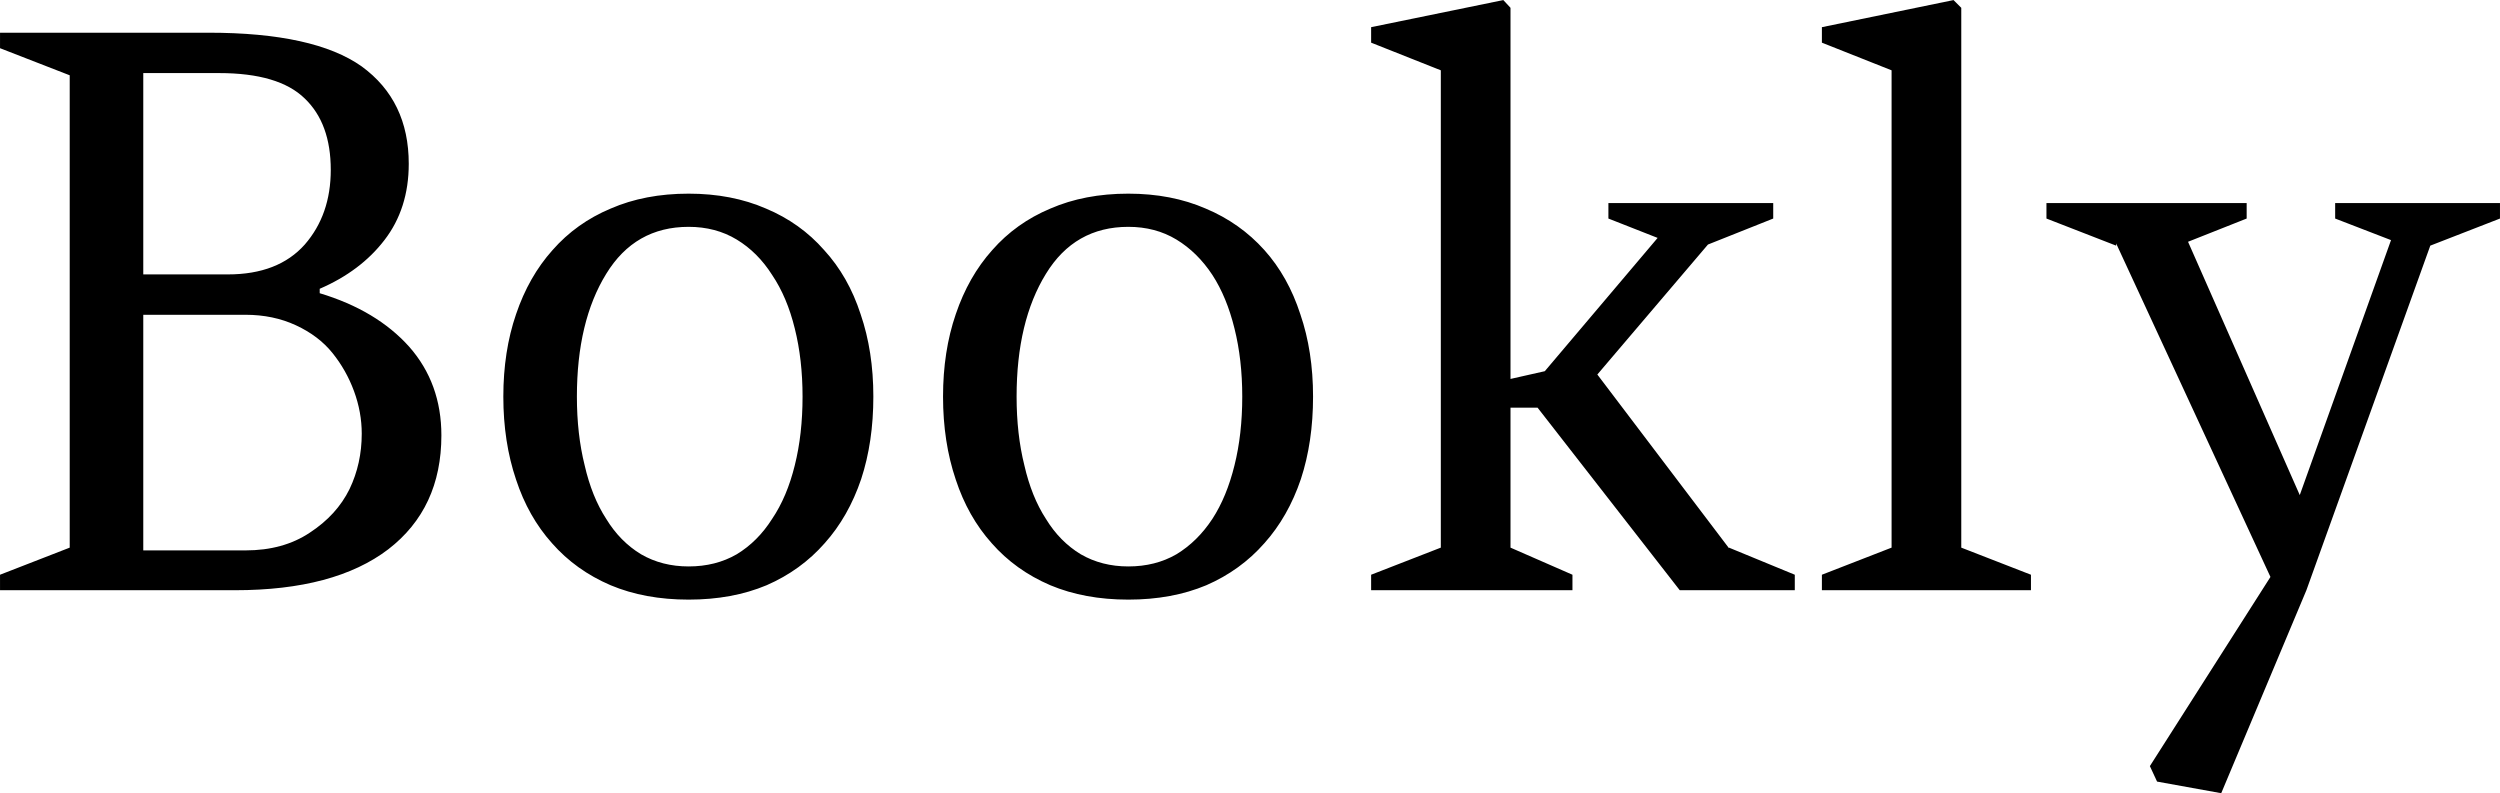 <svg data-v-423bf9ae="" xmlns="http://www.w3.org/2000/svg" viewBox="0 0 189.12 60" class="font"><!----><!----><!----><g data-v-423bf9ae="" id="676dd35d-fcb1-4c13-9b26-fefe80a1c7ba" fill="black" transform="matrix(4.184,0,0,4.184,-3.22,-13.174)"><path d="M8.16 6.11L8.16 6.11L8.16 6.11Q8.16 6.92 7.72 7.49L7.72 7.49L7.72 7.49Q7.29 8.05 6.55 8.37L6.55 8.37L6.55 8.45L6.55 8.45Q7.58 8.76 8.17 9.42L8.17 9.42L8.17 9.42Q8.75 10.08 8.75 11.02L8.75 11.02L8.75 11.02Q8.75 12.34 7.79 13.08L7.79 13.08L7.79 13.08Q6.82 13.82 5.02 13.82L5.02 13.82L0.77 13.82L0.77 13.54L2.03 13.05L2.03 4.51L0.77 4.02L0.77 3.74L4.54 3.74L4.54 3.74Q6.45 3.74 7.31 4.35L7.31 4.35L7.31 4.35Q8.16 4.97 8.16 6.11ZM5.21 8.84L3.36 8.84L3.36 13.10L5.21 13.10L5.21 13.10Q5.89 13.10 6.37 12.78L6.37 12.78L6.37 12.78Q6.86 12.46 7.09 11.99L7.09 11.99L7.09 11.99Q7.31 11.53 7.31 10.99L7.31 10.99L7.31 10.99Q7.31 10.60 7.17 10.22L7.17 10.22L7.17 10.22Q7.03 9.84 6.78 9.53L6.78 9.53L6.78 9.53Q6.53 9.22 6.12 9.03L6.12 9.03L6.12 9.03Q5.71 8.84 5.21 8.84L5.21 8.84ZM3.36 4.47L3.36 8.11L4.89 8.11L4.89 8.11Q5.80 8.11 6.28 7.57L6.28 7.57L6.28 7.57Q6.75 7.03 6.75 6.22L6.75 6.22L6.75 6.22Q6.75 5.38 6.28 4.93L6.28 4.93L6.28 4.93Q5.81 4.47 4.73 4.47L4.73 4.47L3.36 4.47ZM13.22 6.65L13.22 6.65L13.22 6.65Q14 6.65 14.62 6.92L14.62 6.92L14.62 6.92Q15.24 7.18 15.67 7.67L15.67 7.67L15.67 7.67Q16.11 8.15 16.33 8.83L16.33 8.83L16.33 8.83Q16.56 9.50 16.56 10.32L16.56 10.32L16.56 10.32Q16.56 11.14 16.34 11.81L16.34 11.81L16.34 11.81Q16.11 12.49 15.68 12.97L15.68 12.97L15.68 12.97Q15.25 13.46 14.63 13.73L14.63 13.73L14.63 13.73Q14.01 13.99 13.22 13.99L13.22 13.99L13.22 13.99Q12.43 13.99 11.81 13.73L11.81 13.73L11.81 13.73Q11.18 13.46 10.75 12.97L10.75 12.97L10.75 12.97Q10.32 12.49 10.10 11.82L10.10 11.82L10.10 11.82Q9.87 11.14 9.87 10.32L9.87 10.32L9.87 10.32Q9.87 9.50 10.10 8.83L10.10 8.83L10.10 8.83Q10.33 8.15 10.76 7.67L10.76 7.67L10.76 7.67Q11.19 7.18 11.81 6.92L11.81 6.92L11.81 6.92Q12.43 6.65 13.22 6.65ZM11.73 8.10L11.73 8.10L11.73 8.10Q11.20 8.96 11.20 10.32L11.20 10.32L11.20 10.32Q11.20 11.00 11.34 11.56L11.34 11.56L11.34 11.56Q11.47 12.13 11.73 12.53L11.73 12.53L11.73 12.53Q11.98 12.94 12.36 13.17L12.36 13.17L12.36 13.17Q12.74 13.39 13.22 13.39L13.22 13.39L13.22 13.39Q13.71 13.39 14.09 13.17L14.09 13.17L14.09 13.17Q14.47 12.94 14.73 12.53L14.73 12.53L14.73 12.53Q15.00 12.13 15.14 11.56L15.14 11.56L15.14 11.56Q15.28 11.00 15.28 10.32L15.28 10.32L15.28 10.32Q15.28 9.65 15.14 9.09L15.14 9.09L15.14 9.09Q15.00 8.52 14.73 8.12L14.73 8.12L14.73 8.12Q14.47 7.71 14.09 7.48L14.09 7.48L14.09 7.48Q13.71 7.25 13.22 7.25L13.22 7.25L13.22 7.25Q12.25 7.25 11.73 8.10ZM21.17 6.65L21.17 6.65L21.17 6.65Q21.95 6.65 22.57 6.92L22.57 6.92L22.57 6.92Q23.19 7.18 23.63 7.67L23.63 7.67L23.63 7.67Q24.06 8.15 24.28 8.83L24.28 8.83L24.28 8.83Q24.51 9.50 24.51 10.32L24.51 10.32L24.51 10.32Q24.51 11.14 24.29 11.81L24.29 11.81L24.29 11.81Q24.06 12.49 23.63 12.97L23.63 12.97L23.63 12.97Q23.20 13.46 22.58 13.73L22.58 13.73L22.58 13.73Q21.96 13.99 21.17 13.99L21.17 13.99L21.17 13.99Q20.38 13.99 19.76 13.73L19.76 13.73L19.76 13.73Q19.13 13.46 18.70 12.97L18.70 12.97L18.70 12.97Q18.27 12.49 18.05 11.82L18.05 11.82L18.05 11.82Q17.82 11.14 17.82 10.32L17.82 10.32L17.82 10.32Q17.82 9.50 18.05 8.83L18.05 8.83L18.05 8.83Q18.28 8.15 18.71 7.67L18.71 7.67L18.71 7.67Q19.14 7.18 19.76 6.92L19.76 6.92L19.76 6.92Q20.38 6.65 21.17 6.65ZM19.68 8.10L19.68 8.10L19.68 8.10Q19.15 8.96 19.15 10.32L19.15 10.32L19.15 10.32Q19.15 11.00 19.29 11.56L19.29 11.56L19.29 11.56Q19.42 12.13 19.68 12.53L19.68 12.53L19.68 12.53Q19.93 12.94 20.31 13.17L20.31 13.17L20.31 13.17Q20.69 13.39 21.17 13.39L21.17 13.39L21.17 13.39Q21.66 13.39 22.04 13.17L22.04 13.17L22.04 13.17Q22.42 12.94 22.69 12.53L22.69 12.53L22.69 12.53Q22.95 12.13 23.09 11.56L23.09 11.56L23.09 11.56Q23.23 11.00 23.23 10.32L23.23 10.32L23.23 10.32Q23.23 9.65 23.09 9.09L23.09 9.09L23.09 9.09Q22.95 8.52 22.69 8.12L22.69 8.12L22.69 8.12Q22.42 7.71 22.04 7.48L22.04 7.48L22.04 7.48Q21.66 7.25 21.17 7.25L21.17 7.25L21.17 7.25Q20.20 7.25 19.68 8.10ZM28.08 13.05L29.20 13.54L29.20 13.82L25.56 13.82L25.56 13.54L26.82 13.05L26.82 4.42L25.56 3.92L25.56 3.64L27.95 3.15L28.08 3.29L28.08 10.00L28.70 9.86L30.74 7.45L29.85 7.10L29.85 6.82L32.83 6.82L32.83 7.10L31.65 7.57L29.65 9.92L32.03 13.06L32.03 13.05L33.22 13.54L33.22 13.82L31.14 13.82L28.57 10.52L28.08 10.52L28.08 13.05ZM36.23 13.05L37.49 13.54L37.49 13.82L33.71 13.82L33.71 13.54L34.97 13.05L34.97 4.42L33.71 3.92L33.71 3.64L36.09 3.15L36.23 3.29L36.23 13.05ZM39.03 7.59L37.77 7.10L37.77 6.82L41.39 6.82L41.39 7.10L40.33 7.52L42.35 12.10L44.00 7.49L42.99 7.10L42.99 6.82L45.97 6.82L45.97 7.10L44.71 7.59L42.47 13.82L40.93 17.49L39.77 17.28L39.64 17.00L41.82 13.58L39.03 7.55L39.03 7.59Z"></path></g><!----><!----></svg>